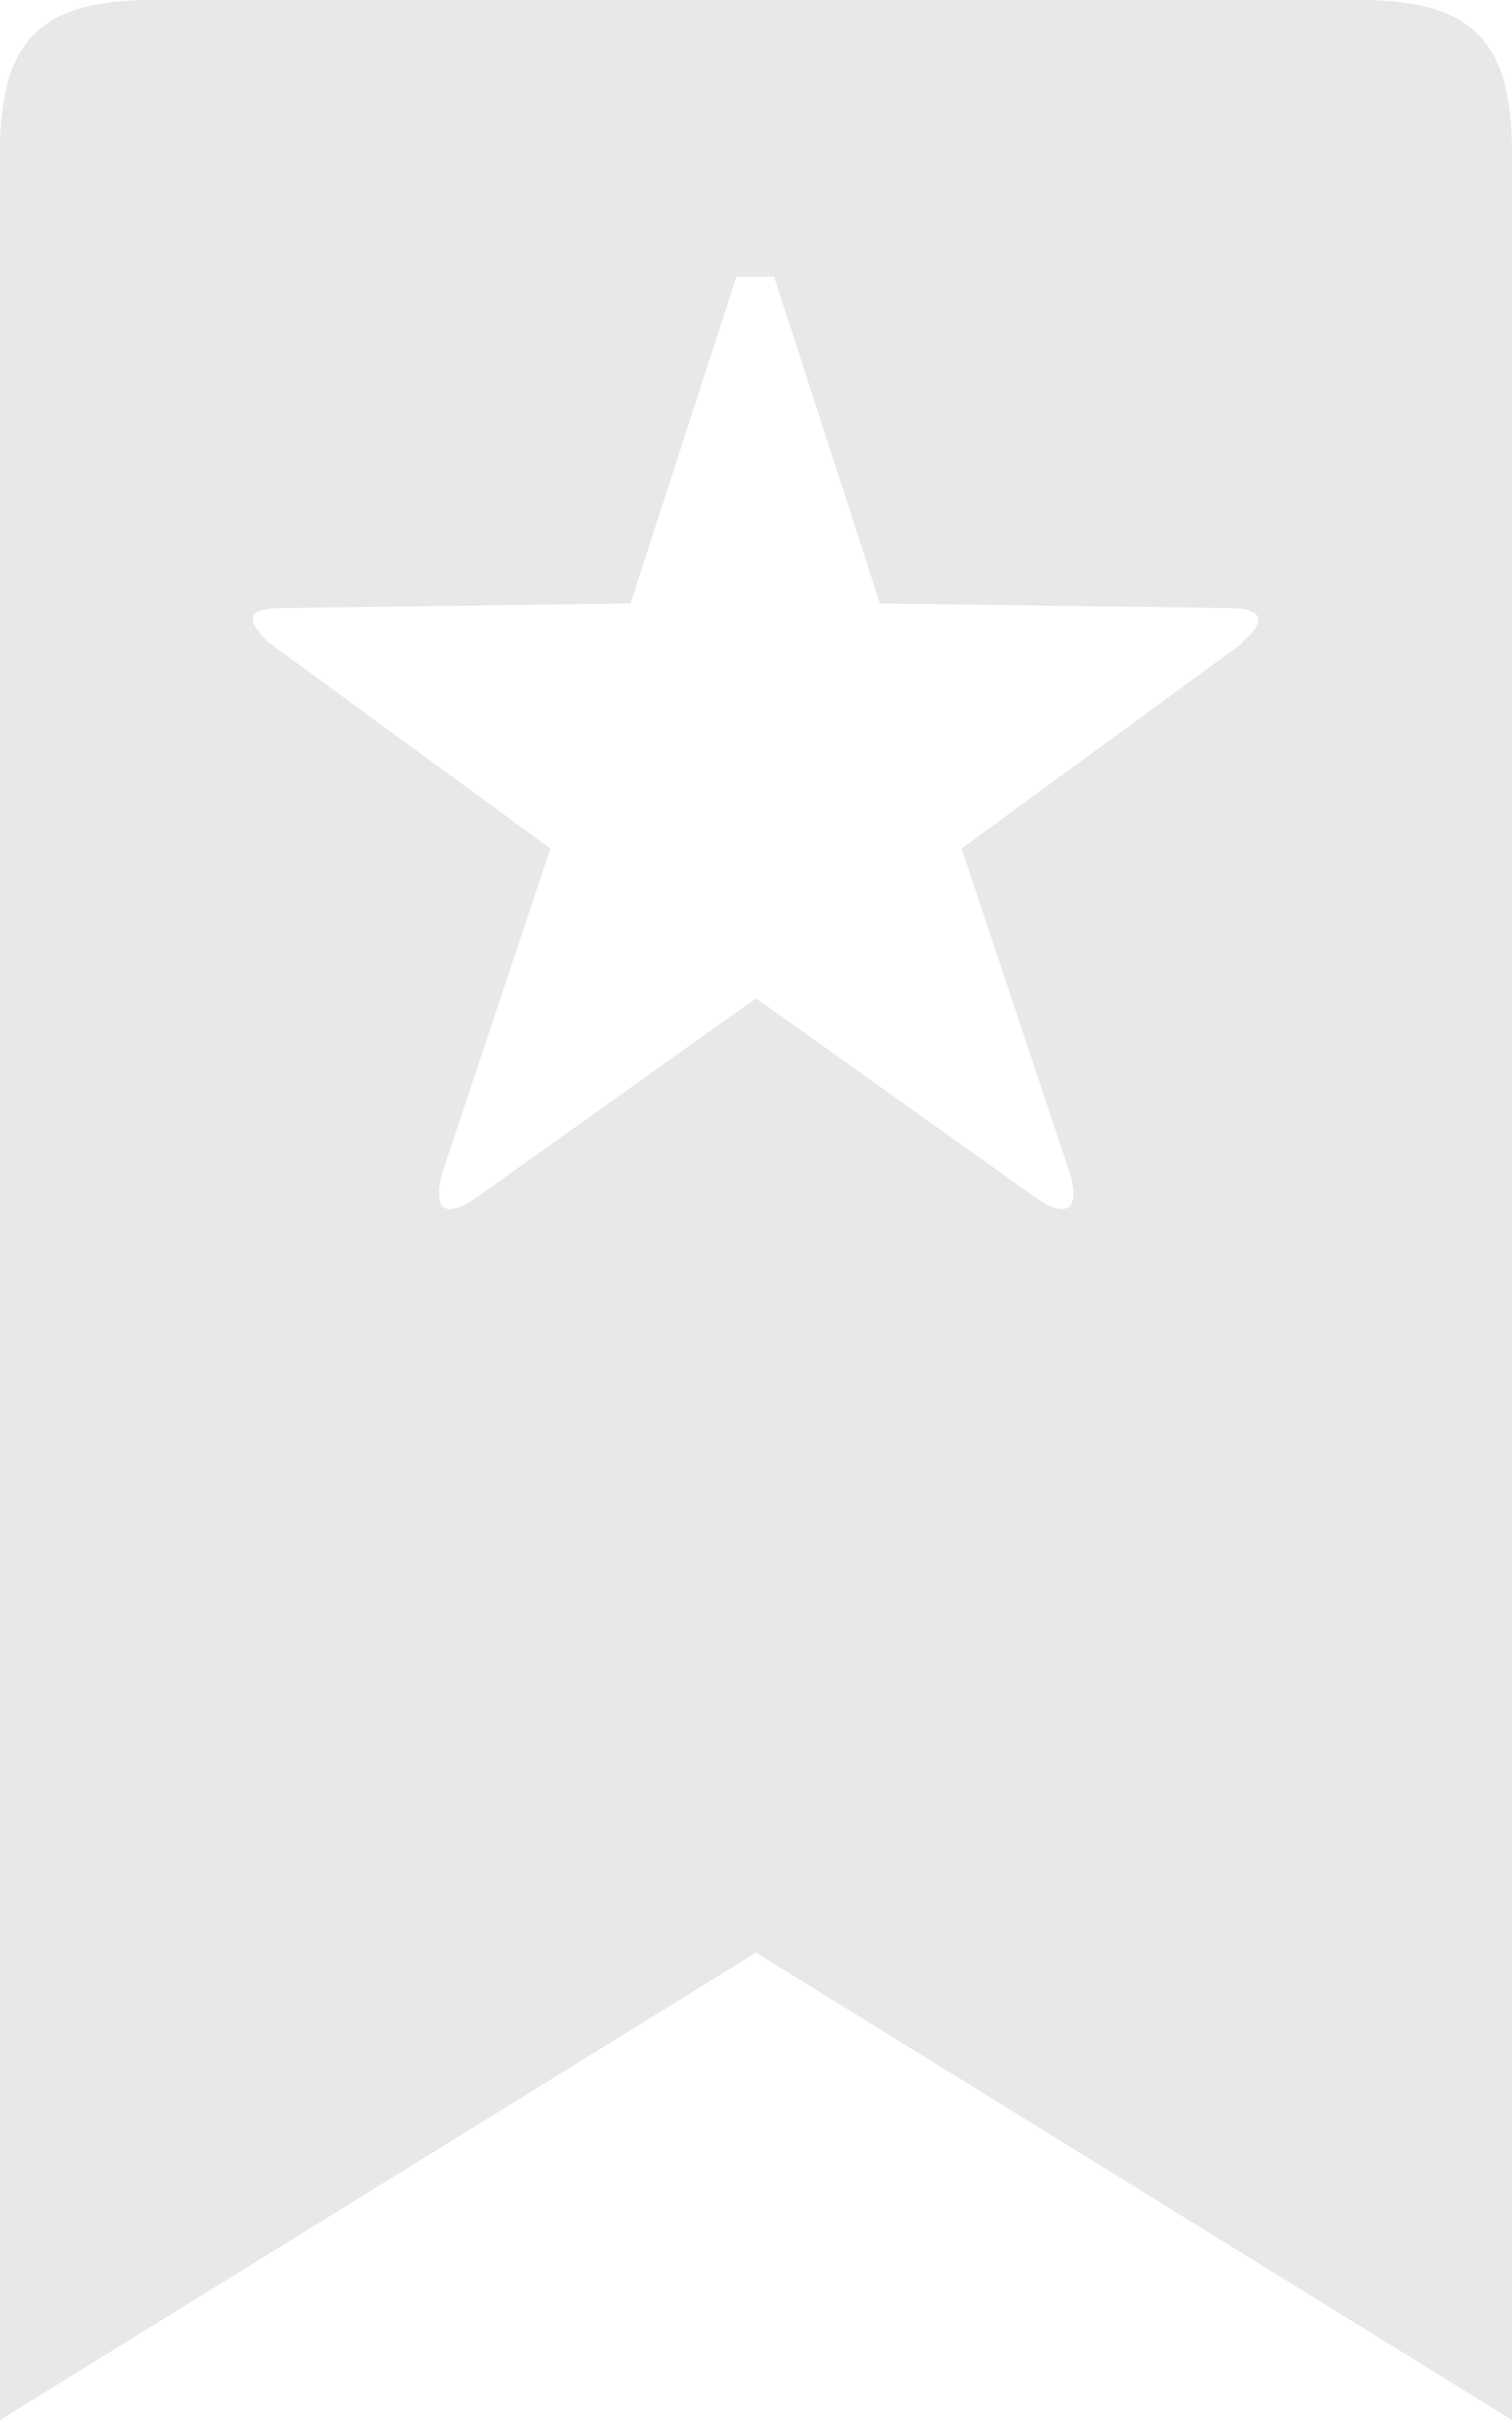 <svg xmlns="http://www.w3.org/2000/svg" xmlns:xlink="http://www.w3.org/1999/xlink" width="10" height="16" preserveAspectRatio="xMidYMid meet" viewBox="0 0 10 16" style="-ms-transform: rotate(360deg); -webkit-transform: rotate(360deg); transform: rotate(360deg);"><path fill-rule="evenodd" d="M9 0H1C.27 0 0 .27 0 1v15l5-3.09L10 16V1c0-.73-.27-1-1-1zm-.78 4.25L6.36 5.61l.72 2.16c.06.22-.02.28-.2.17L5 6.6L3.12 7.94c-.19.11-.25.05-.2-.17l.72-2.16l-1.86-1.36c-.17-.16-.14-.23.09-.23l2.3-.03l.7-2.16h.25l.7 2.16l2.3.03c.23 0 .27.08.09.23h.01z" fill="#e8e8e8"/><rect x="0" y="0" width="10" height="16" fill="rgba(0, 0, 0, 0)" /></svg>
